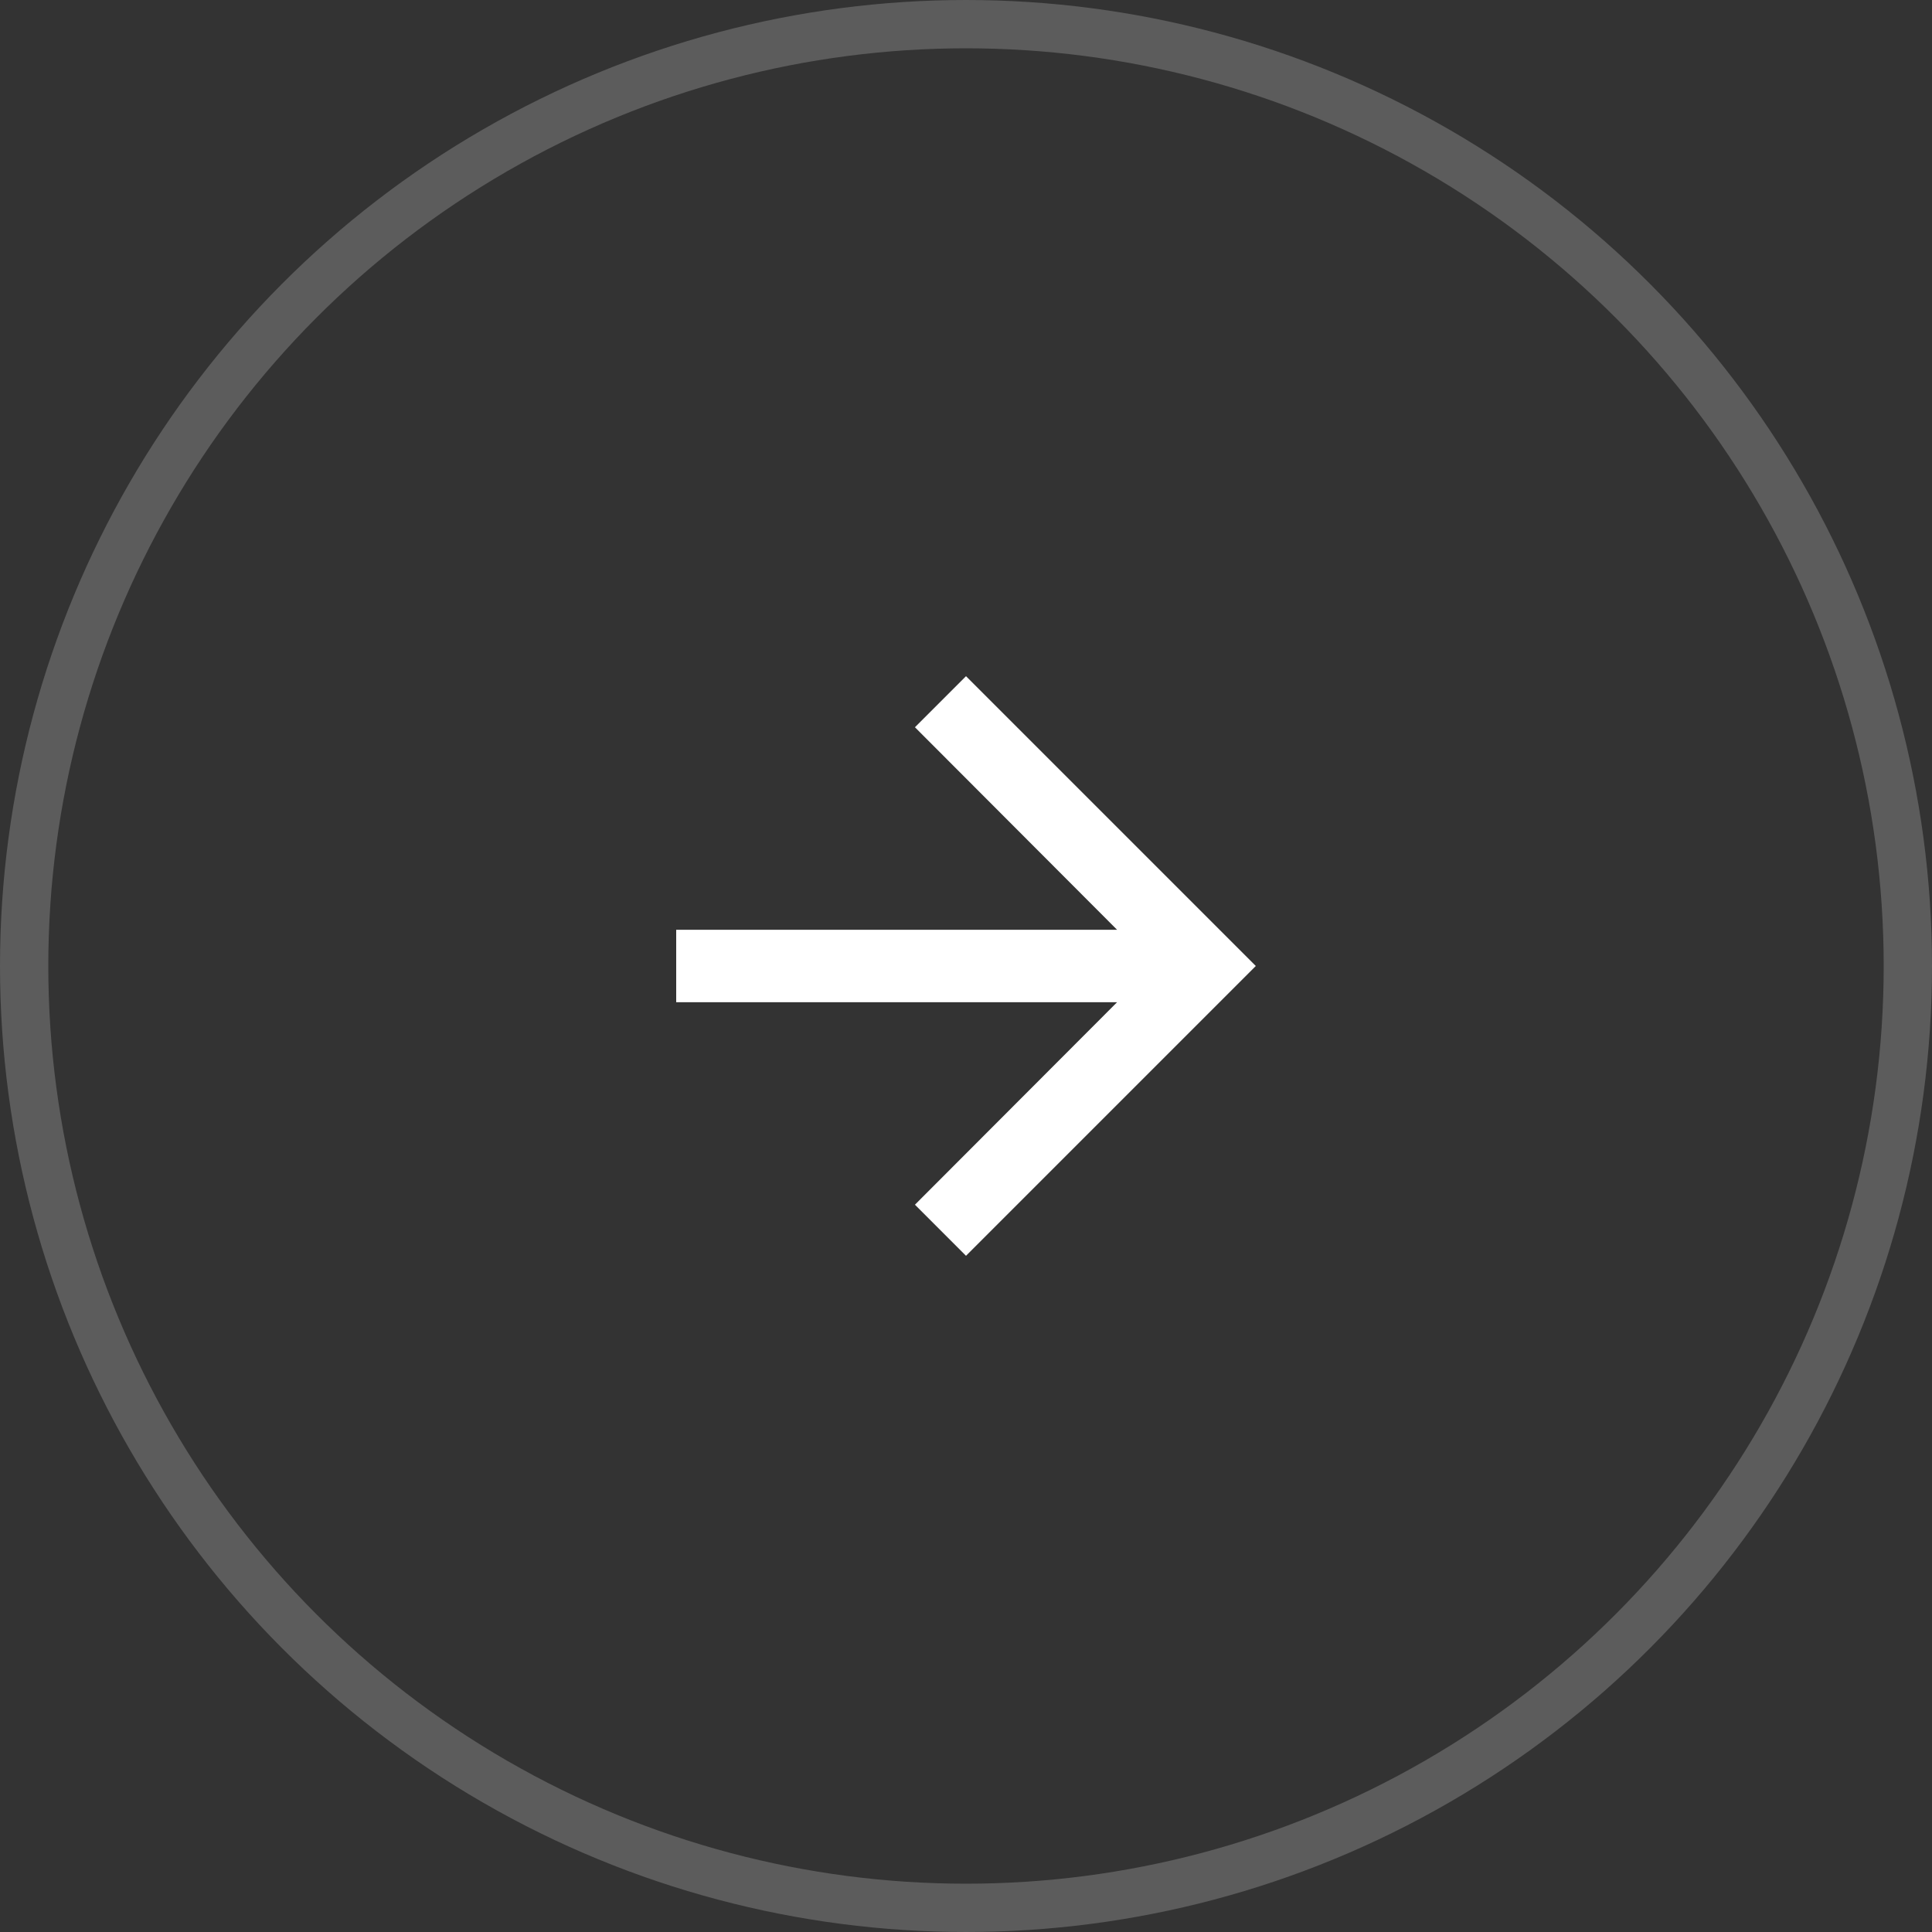 <?xml version="1.0" encoding="UTF-8"?>
<svg width="40px" height="40px" viewBox="0 0 40 40" version="1.1" xmlns="http://www.w3.org/2000/svg" xmlns:xlink="http://www.w3.org/1999/xlink">
    <rect x="0" y="0" width="40" height="40" fill="#333333" stroke="none"/>
    <!-- Generator: sketchtool 54.1 (76490) - https://sketchapp.com -->
    <g id="Page-1" stroke="none" stroke-width="1" fill="none" fill-rule="evenodd">
        <g id="Homepage" transform="translate(-52, -2579)">
            <g id="Content" transform="translate(-12, 568)">
                <g id="Сapabilities--&amp;-Expertise" transform="translate(0, 757)">
                    <g id="slider" transform="translate(64, 1177)">
                        <g id="btn_slider" transform="translate(0, 77)">
                            <g id="btn_right">
                                <g id="Group-11-Copy-3">
                                    <circle id="Oval" stroke="#FFFFFF" opacity="0.2" cx="20" cy="20" r="19.5"></circle>
                                    <polygon id="Fill-3" fill="#FFFFFF" points="20 14 18.943 15.057 23.128 19.25 14 19.25 14 20.75 23.128 20.75 18.943 24.942 20 26 26 20"></polygon>
                                </g>
                            </g>
                        </g>
                    </g>
                </g>
            </g>
        </g>
    </g>
</svg>